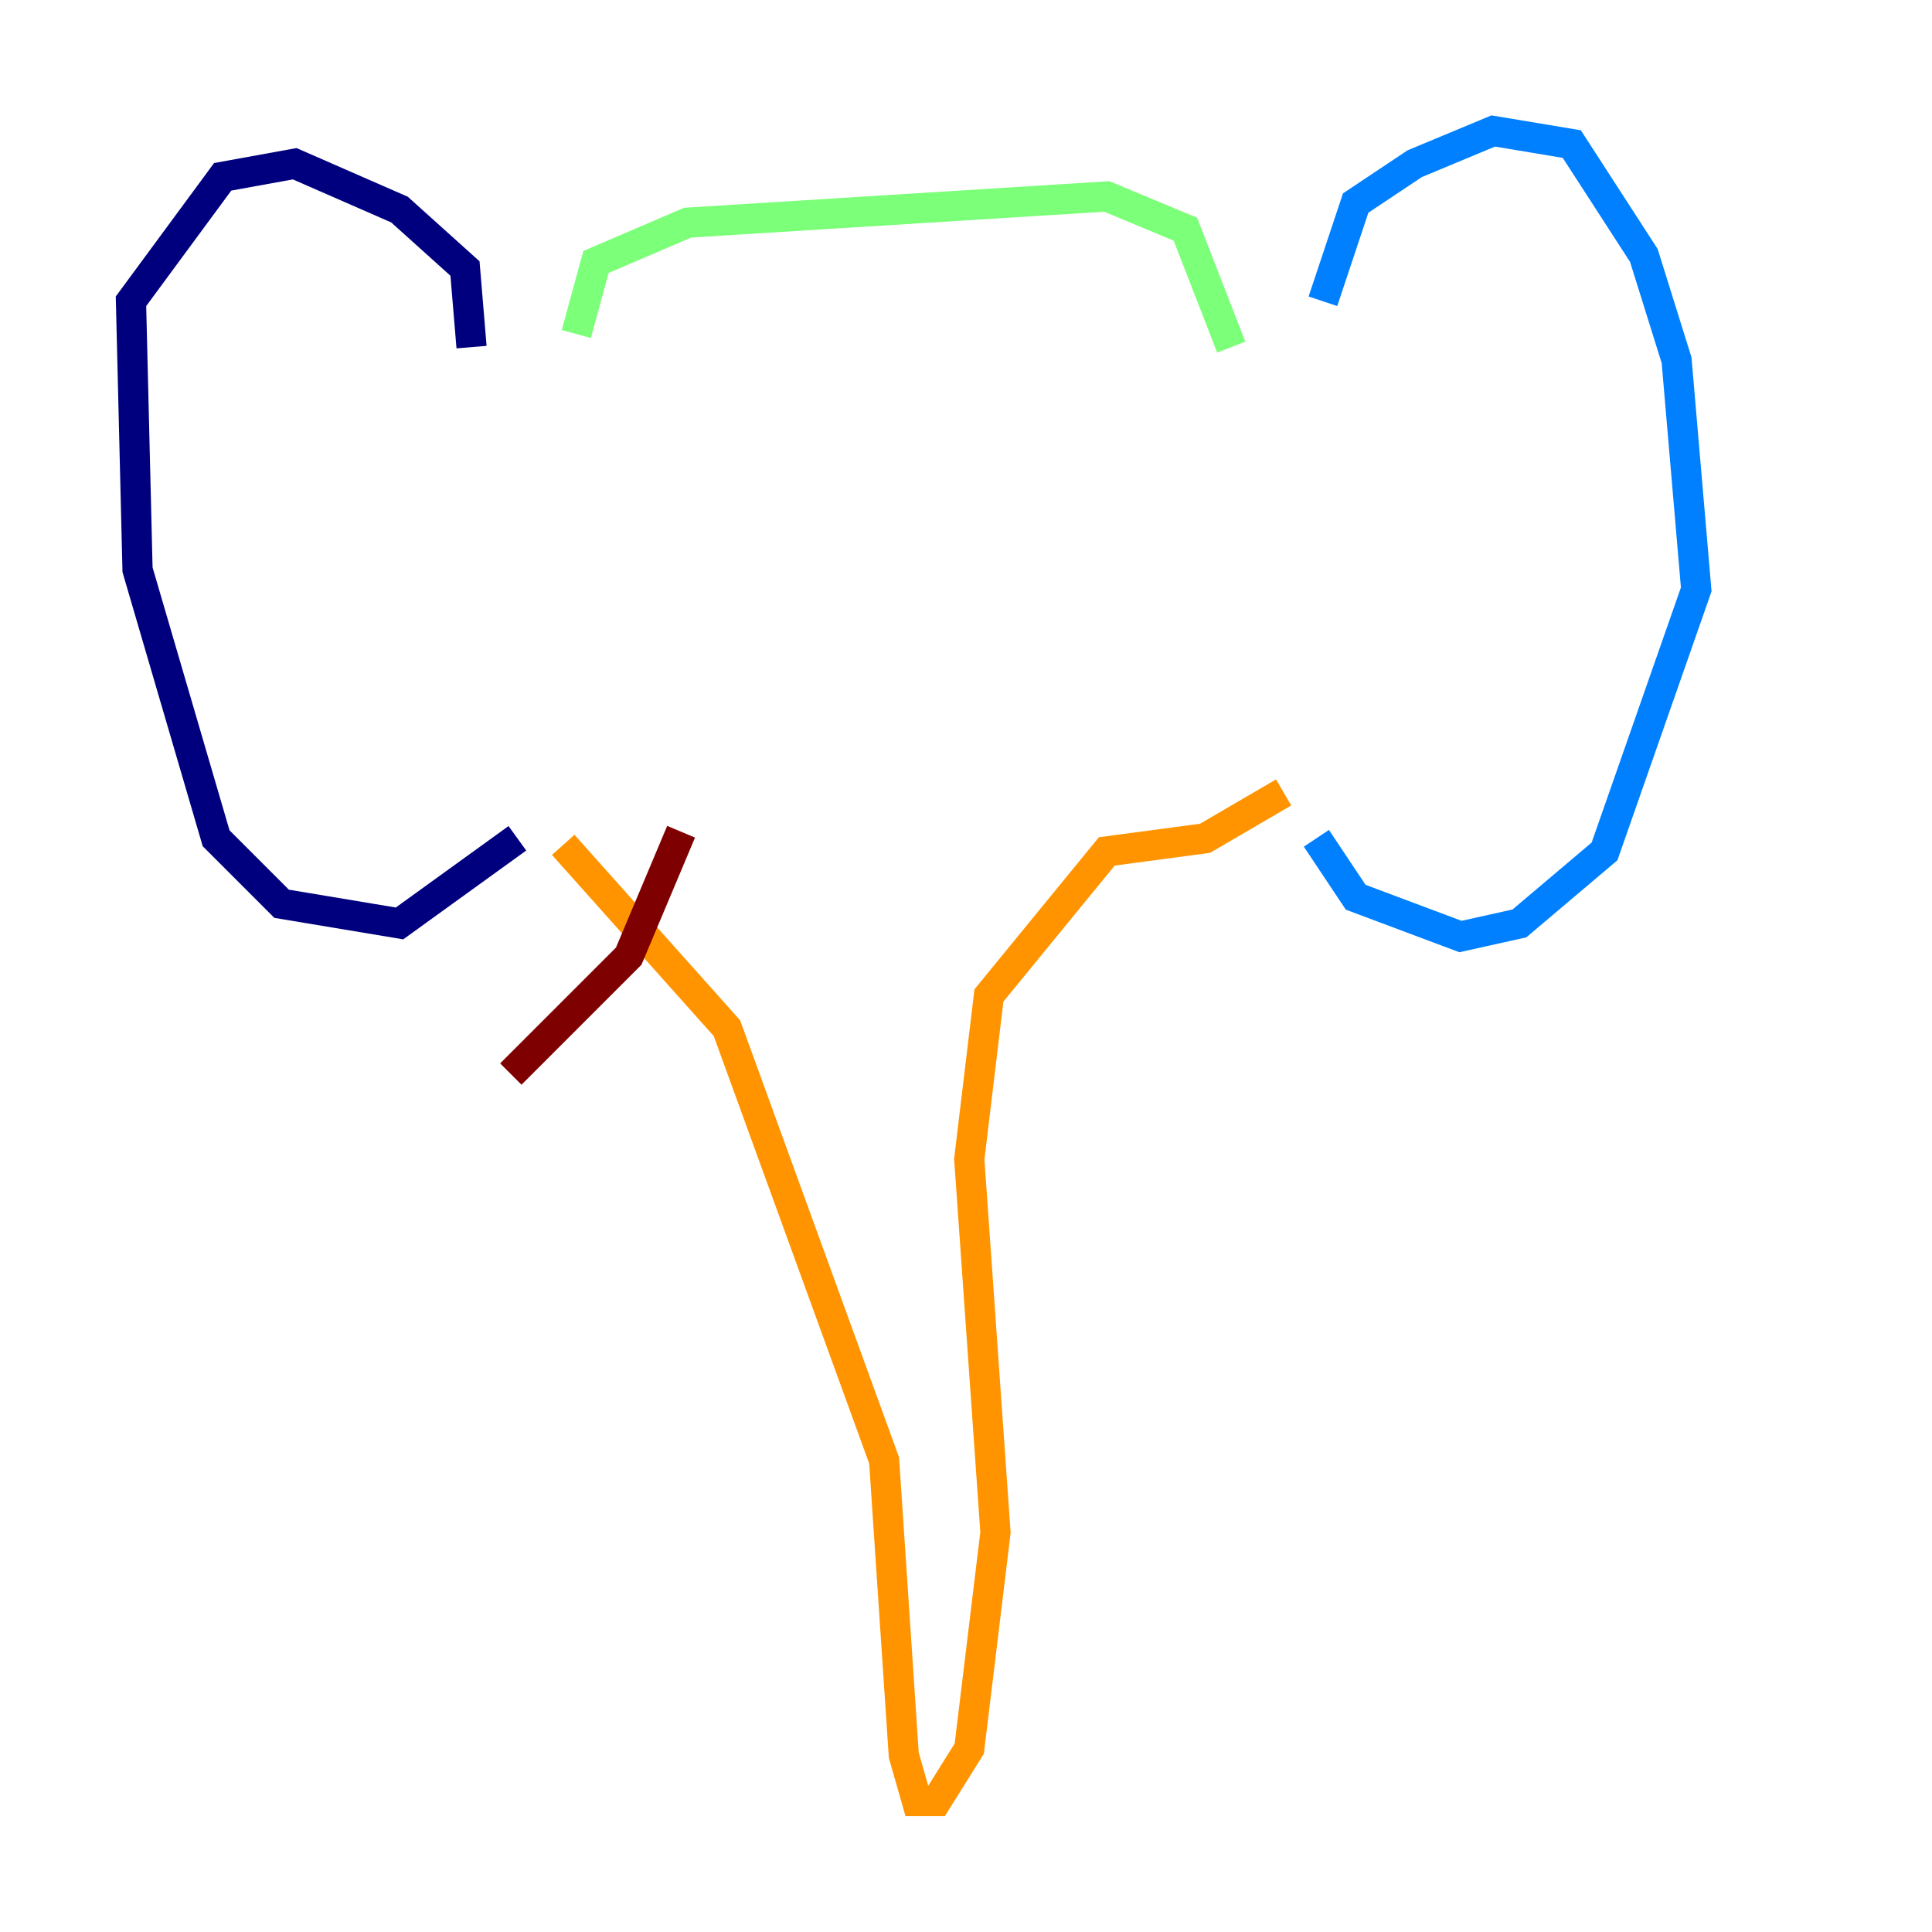 <?xml version="1.0" encoding="utf-8" ?>
<svg baseProfile="tiny" height="128" version="1.2" viewBox="0,0,128,128" width="128" xmlns="http://www.w3.org/2000/svg" xmlns:ev="http://www.w3.org/2001/xml-events" xmlns:xlink="http://www.w3.org/1999/xlink"><defs /><polyline fill="none" points="31.241,22.997 30.807,17.79 26.468,13.885 19.525,10.848 14.752,11.715 8.678,19.959 9.112,37.749 14.319,55.539 18.658,59.878 26.468,61.18 34.278,55.539" stroke="#00007f" stroke-width="2" /><polyline fill="none" points="87.647,19.959 89.817,13.451 93.722,10.848 98.929,8.678 104.136,9.546 108.909,16.922 111.078,23.864 112.38,39.051 106.305,56.407 100.664,61.18 96.759,62.047 89.817,59.444 87.214,55.539" stroke="#0080ff" stroke-width="2" /><polyline fill="none" points="38.183,22.129 39.485,17.356 45.559,14.752 73.329,13.017 78.536,15.186 81.573,22.997" stroke="#7cff79" stroke-width="2" /><polyline fill="none" points="37.315,55.973 48.163,68.122 58.576,96.759 59.878,116.285 60.746,119.322 62.047,119.322 64.217,115.851 65.953,101.532 64.217,76.8 65.519,65.953 73.329,56.407 79.837,55.539 85.044,52.502" stroke="#ff9400" stroke-width="2" /><polyline fill="none" points="45.125,55.105 41.654,63.349 33.844,71.159" stroke="#7f0000" stroke-width="2" /></svg>